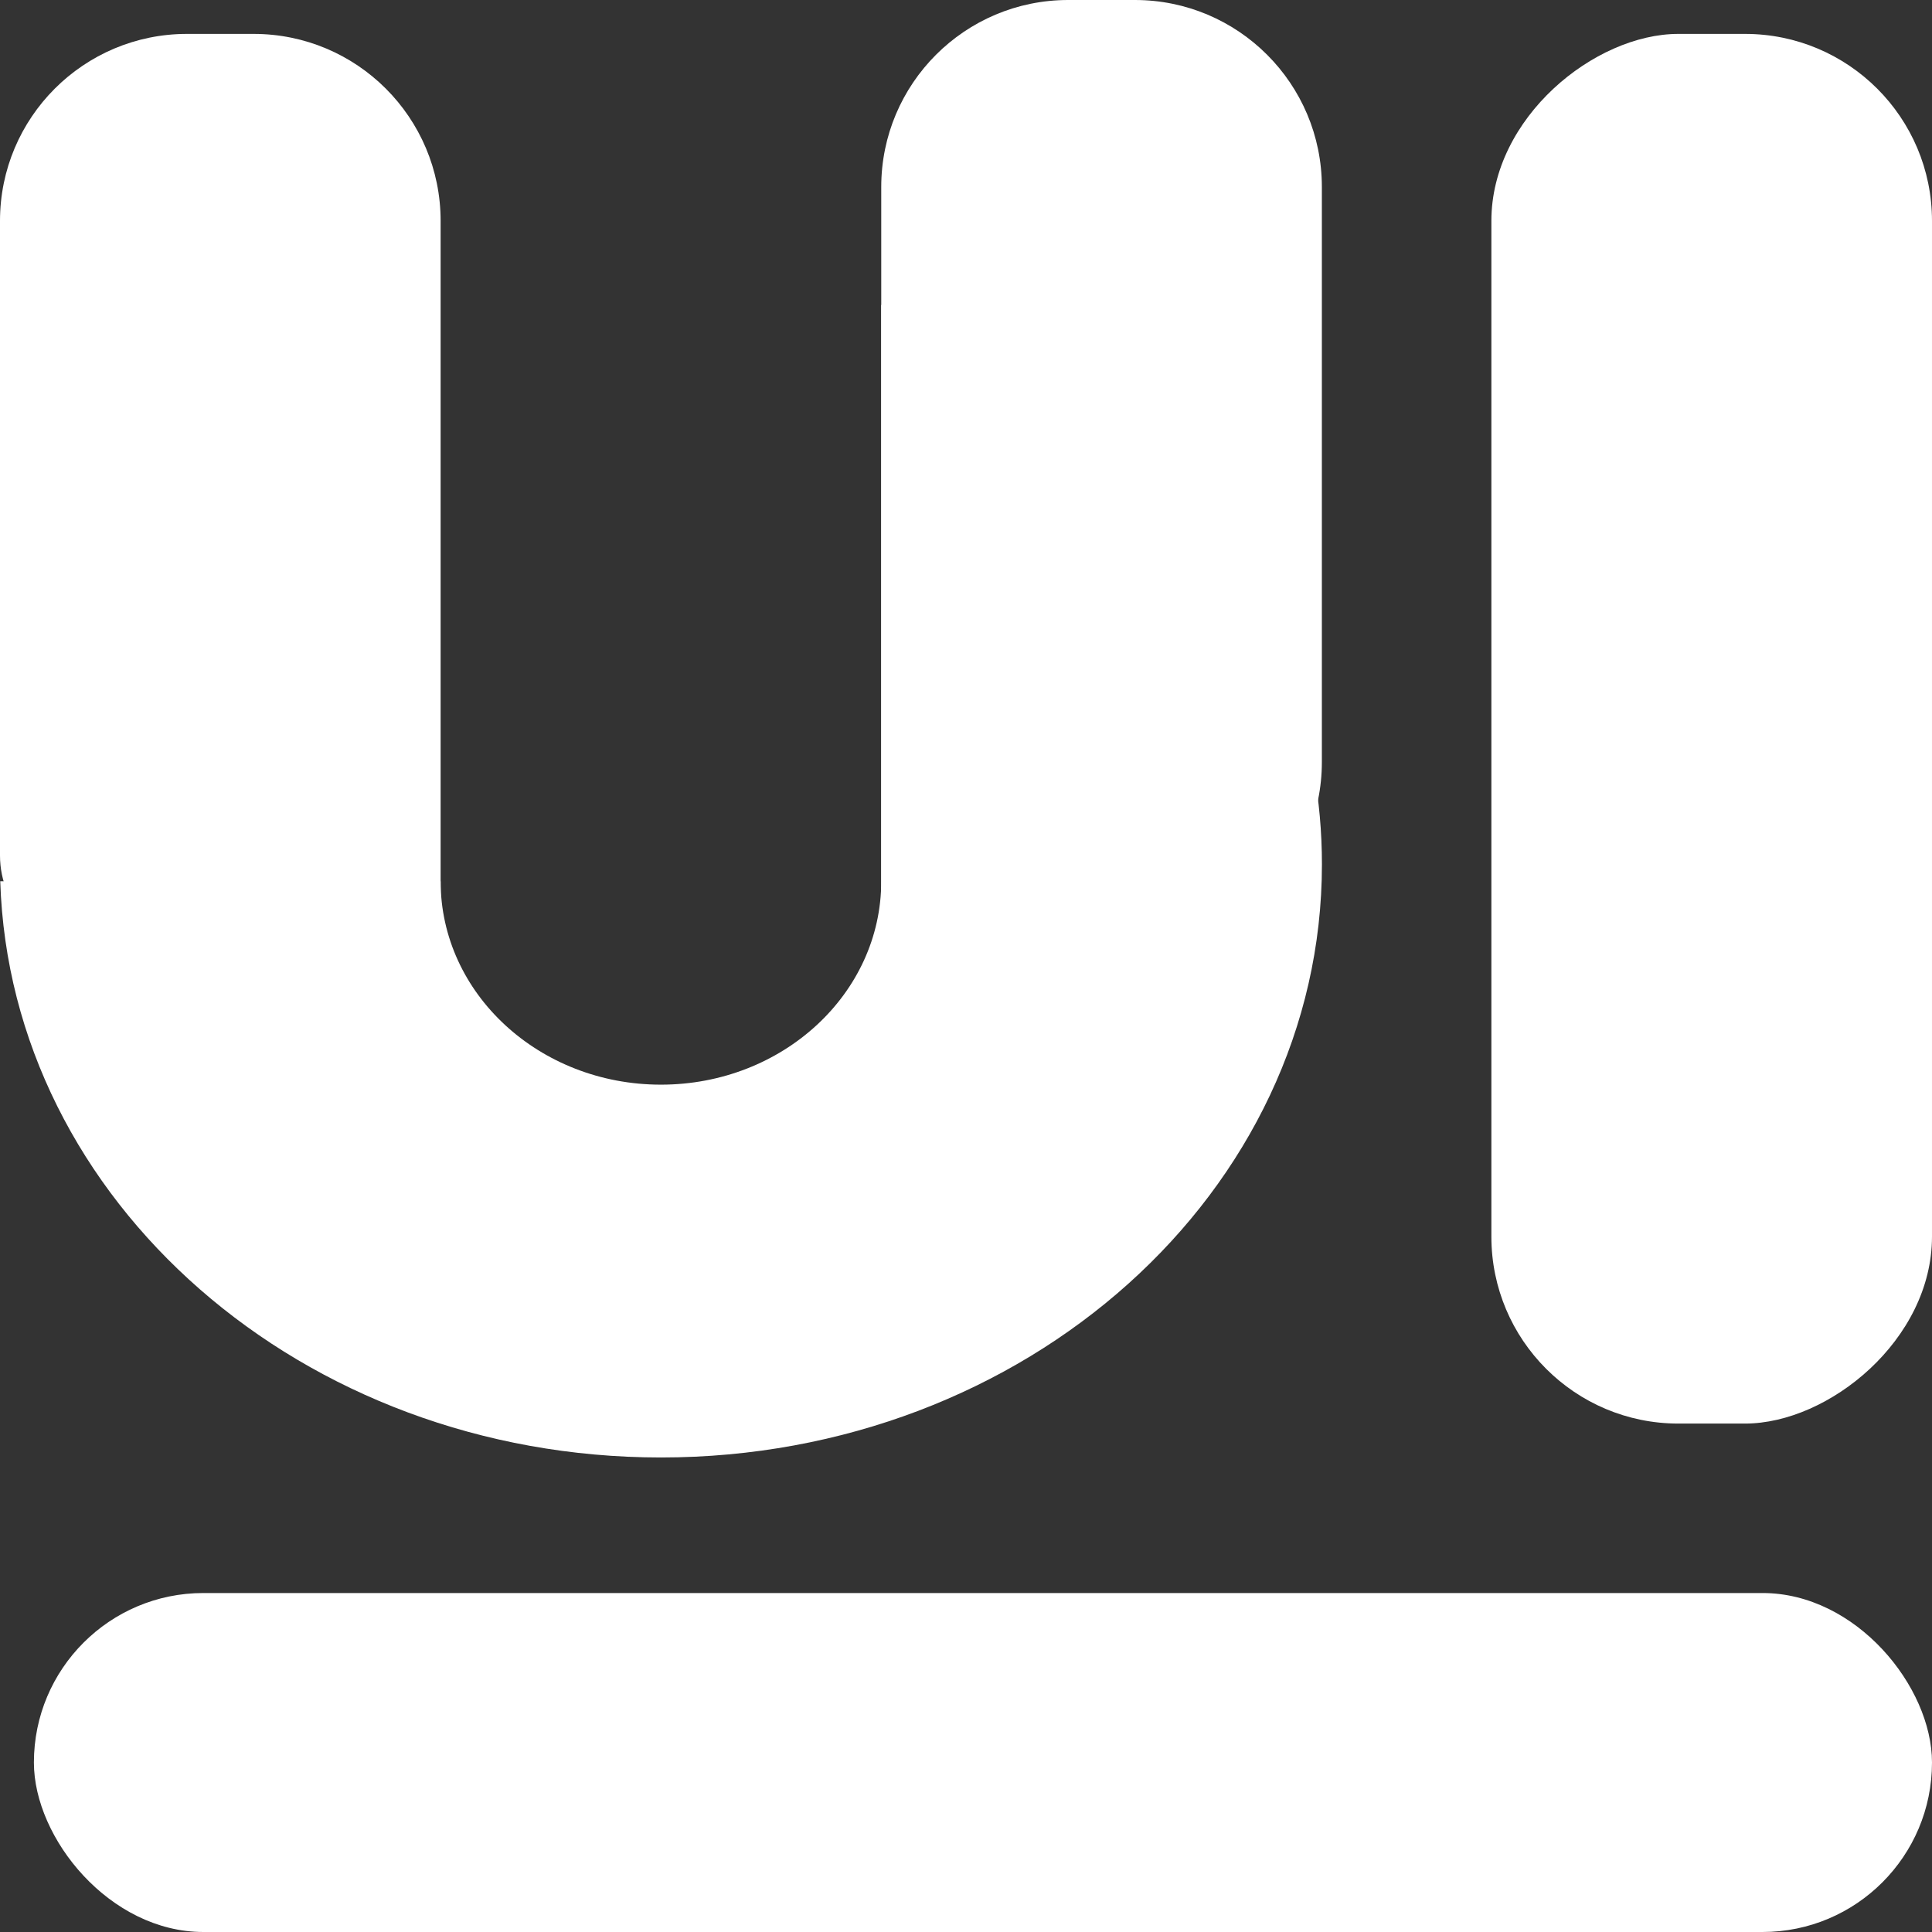 <svg xmlns="http://www.w3.org/2000/svg" width="31" height="31" viewBox="0 0 31 31" fill="none">
  <rect x="0" y="0" width="31" height="31" fill="#333333" stroke="none"/>
  <rect x="0.544" y="25.561" width="30.456" height="5.439" rx="2.719" fill="white"/>
  <rect x="23.93" y="22.842" width="22.298" height="7.07" rx="3" transform="rotate(-90 23.93 22.842)" fill="white"/>
  <path d="M14.14 15.228V3C14.14 1.343 15.483 -1.14441e-05 17.14 -1.14441e-05H18.21C19.867 -1.14441e-05 21.21 1.343 21.21 3V12.228C21.21 13.885 19.867 15.228 18.21 15.228H14.14Z" fill="white"/>
  <path d="M1.5 15.228C0.672 15.228 0 14.556 0 13.728L0 3.544C0 1.887 1.343 0.544 3 0.544H4.07C5.727 0.544 7.07 1.887 7.07 3.544L7.07 15.228H1.5Z" fill="white"/>
  <path fill-rule="evenodd" clip-rule="evenodd" d="M0.004 14.14C0.165 19.271 4.85 23.386 10.605 23.386C16.462 23.386 21.211 19.125 21.211 13.868C21.211 9.724 18.259 6.199 14.14 4.892V14.132C14.14 14.134 14.14 14.137 14.14 14.14C14.14 15.943 12.558 17.404 10.605 17.404C8.653 17.404 7.07 15.943 7.07 14.14H0.004Z" fill="white"/>
</svg>
